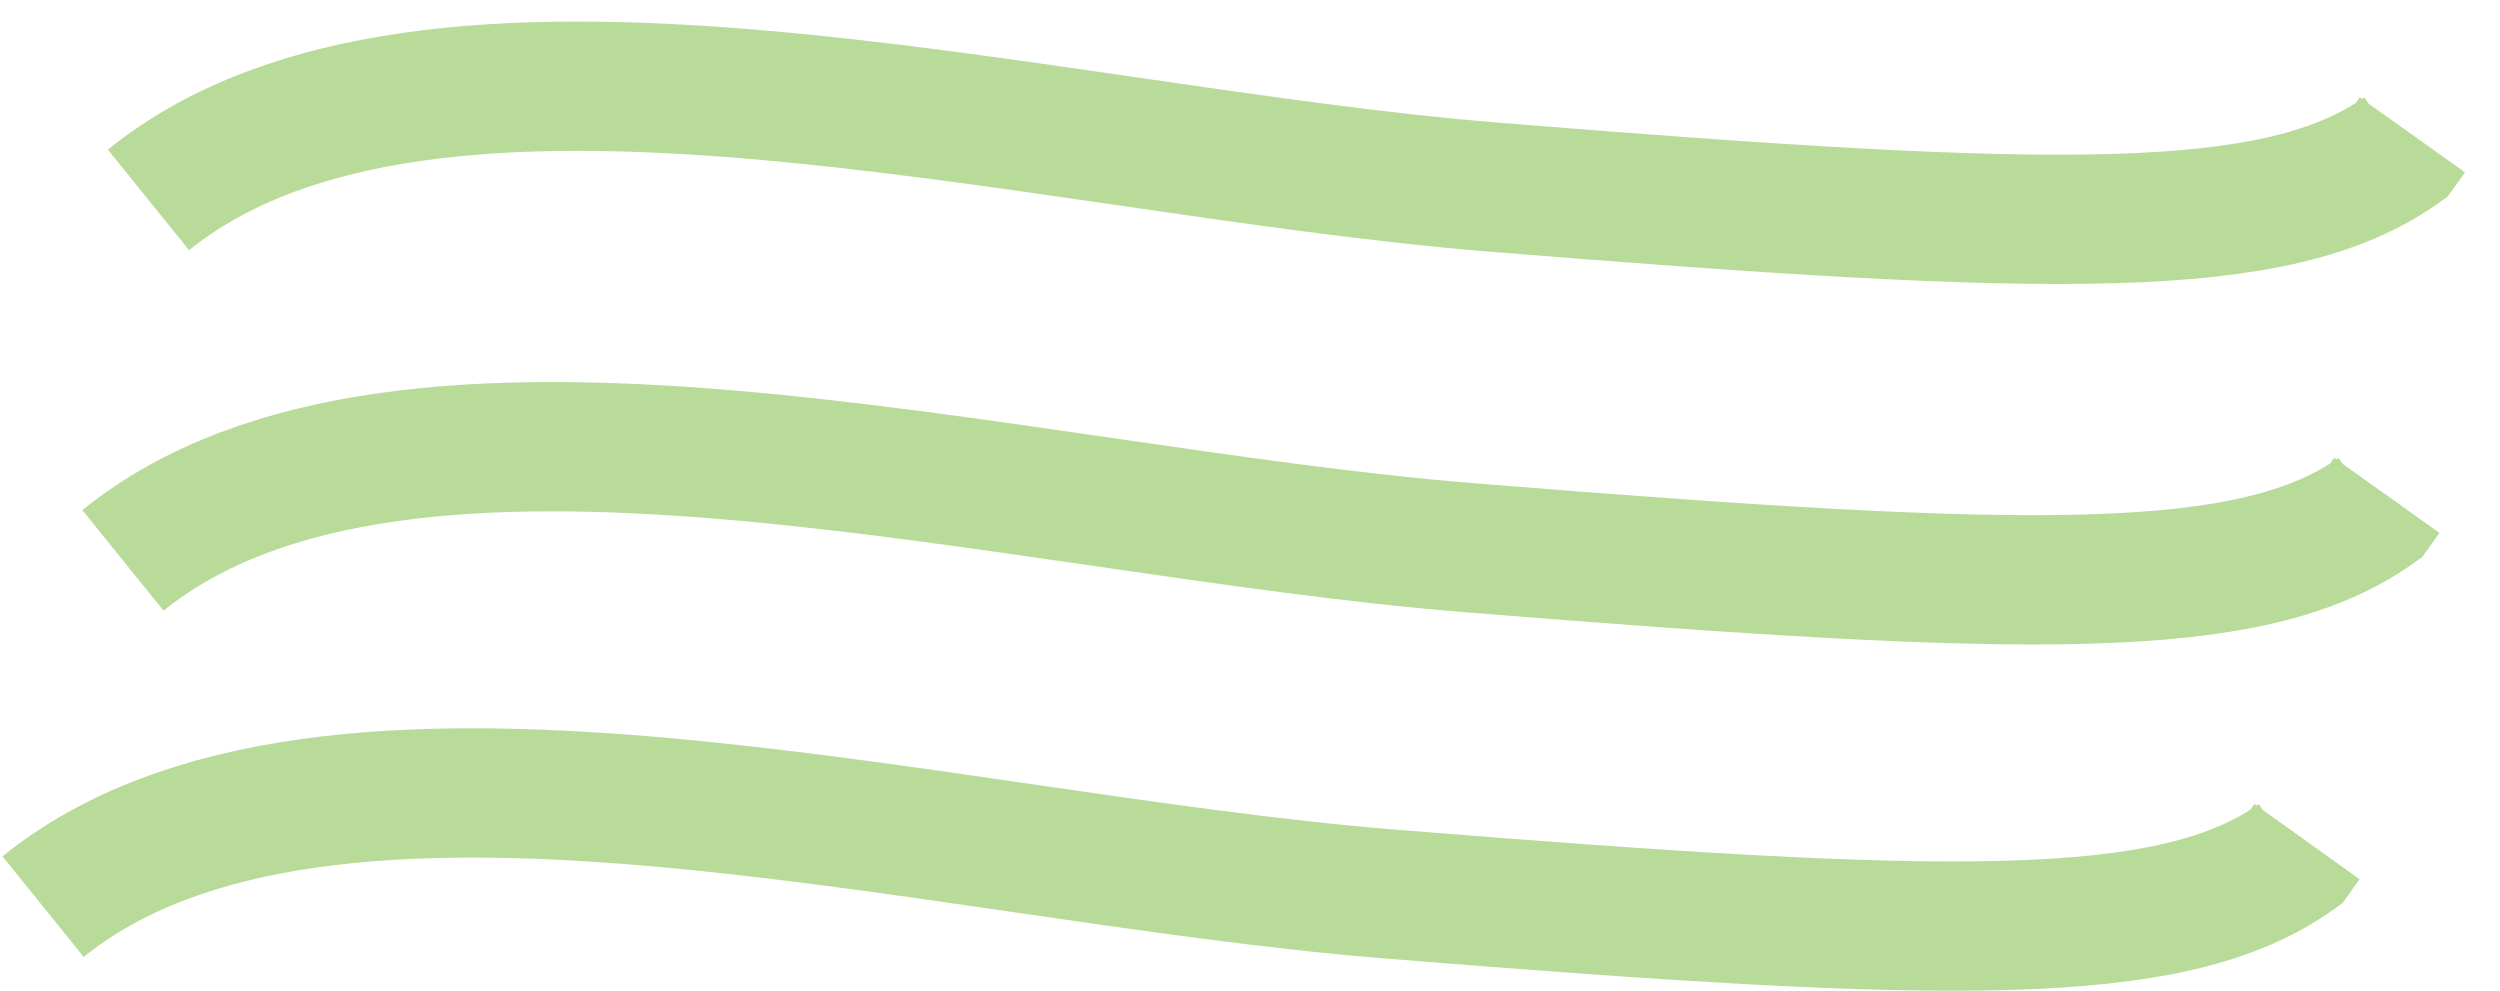 <svg width="58" height="23" viewBox="0 0 58 23" fill="none" xmlns="http://www.w3.org/2000/svg">
<g id="Loader">
<path id="Vector" d="M3.444 4.638C9.973 -0.632 23.922 3.476 34.684 4.344C47.725 5.397 52.834 5.519 55.714 3.483L55.967 3.128" stroke="#B9DB9A" stroke-width="3" stroke-miterlimit="22.926"/>
<path id="Vector_2" d="M2.852 13.001C9.381 7.731 23.329 11.839 34.091 12.707C47.133 13.76 52.241 13.883 55.121 11.847L55.374 11.492" stroke="#B9DB9A" stroke-width="3" stroke-miterlimit="22.926"/>
<path id="Vector_3" d="M1 21.034C7.529 15.764 21.478 19.872 32.239 20.741C45.28 21.793 50.389 21.916 53.269 19.88L53.523 19.525" stroke="#B9DB9A" stroke-width="3" stroke-miterlimit="22.926"/>
</g>
</svg>
